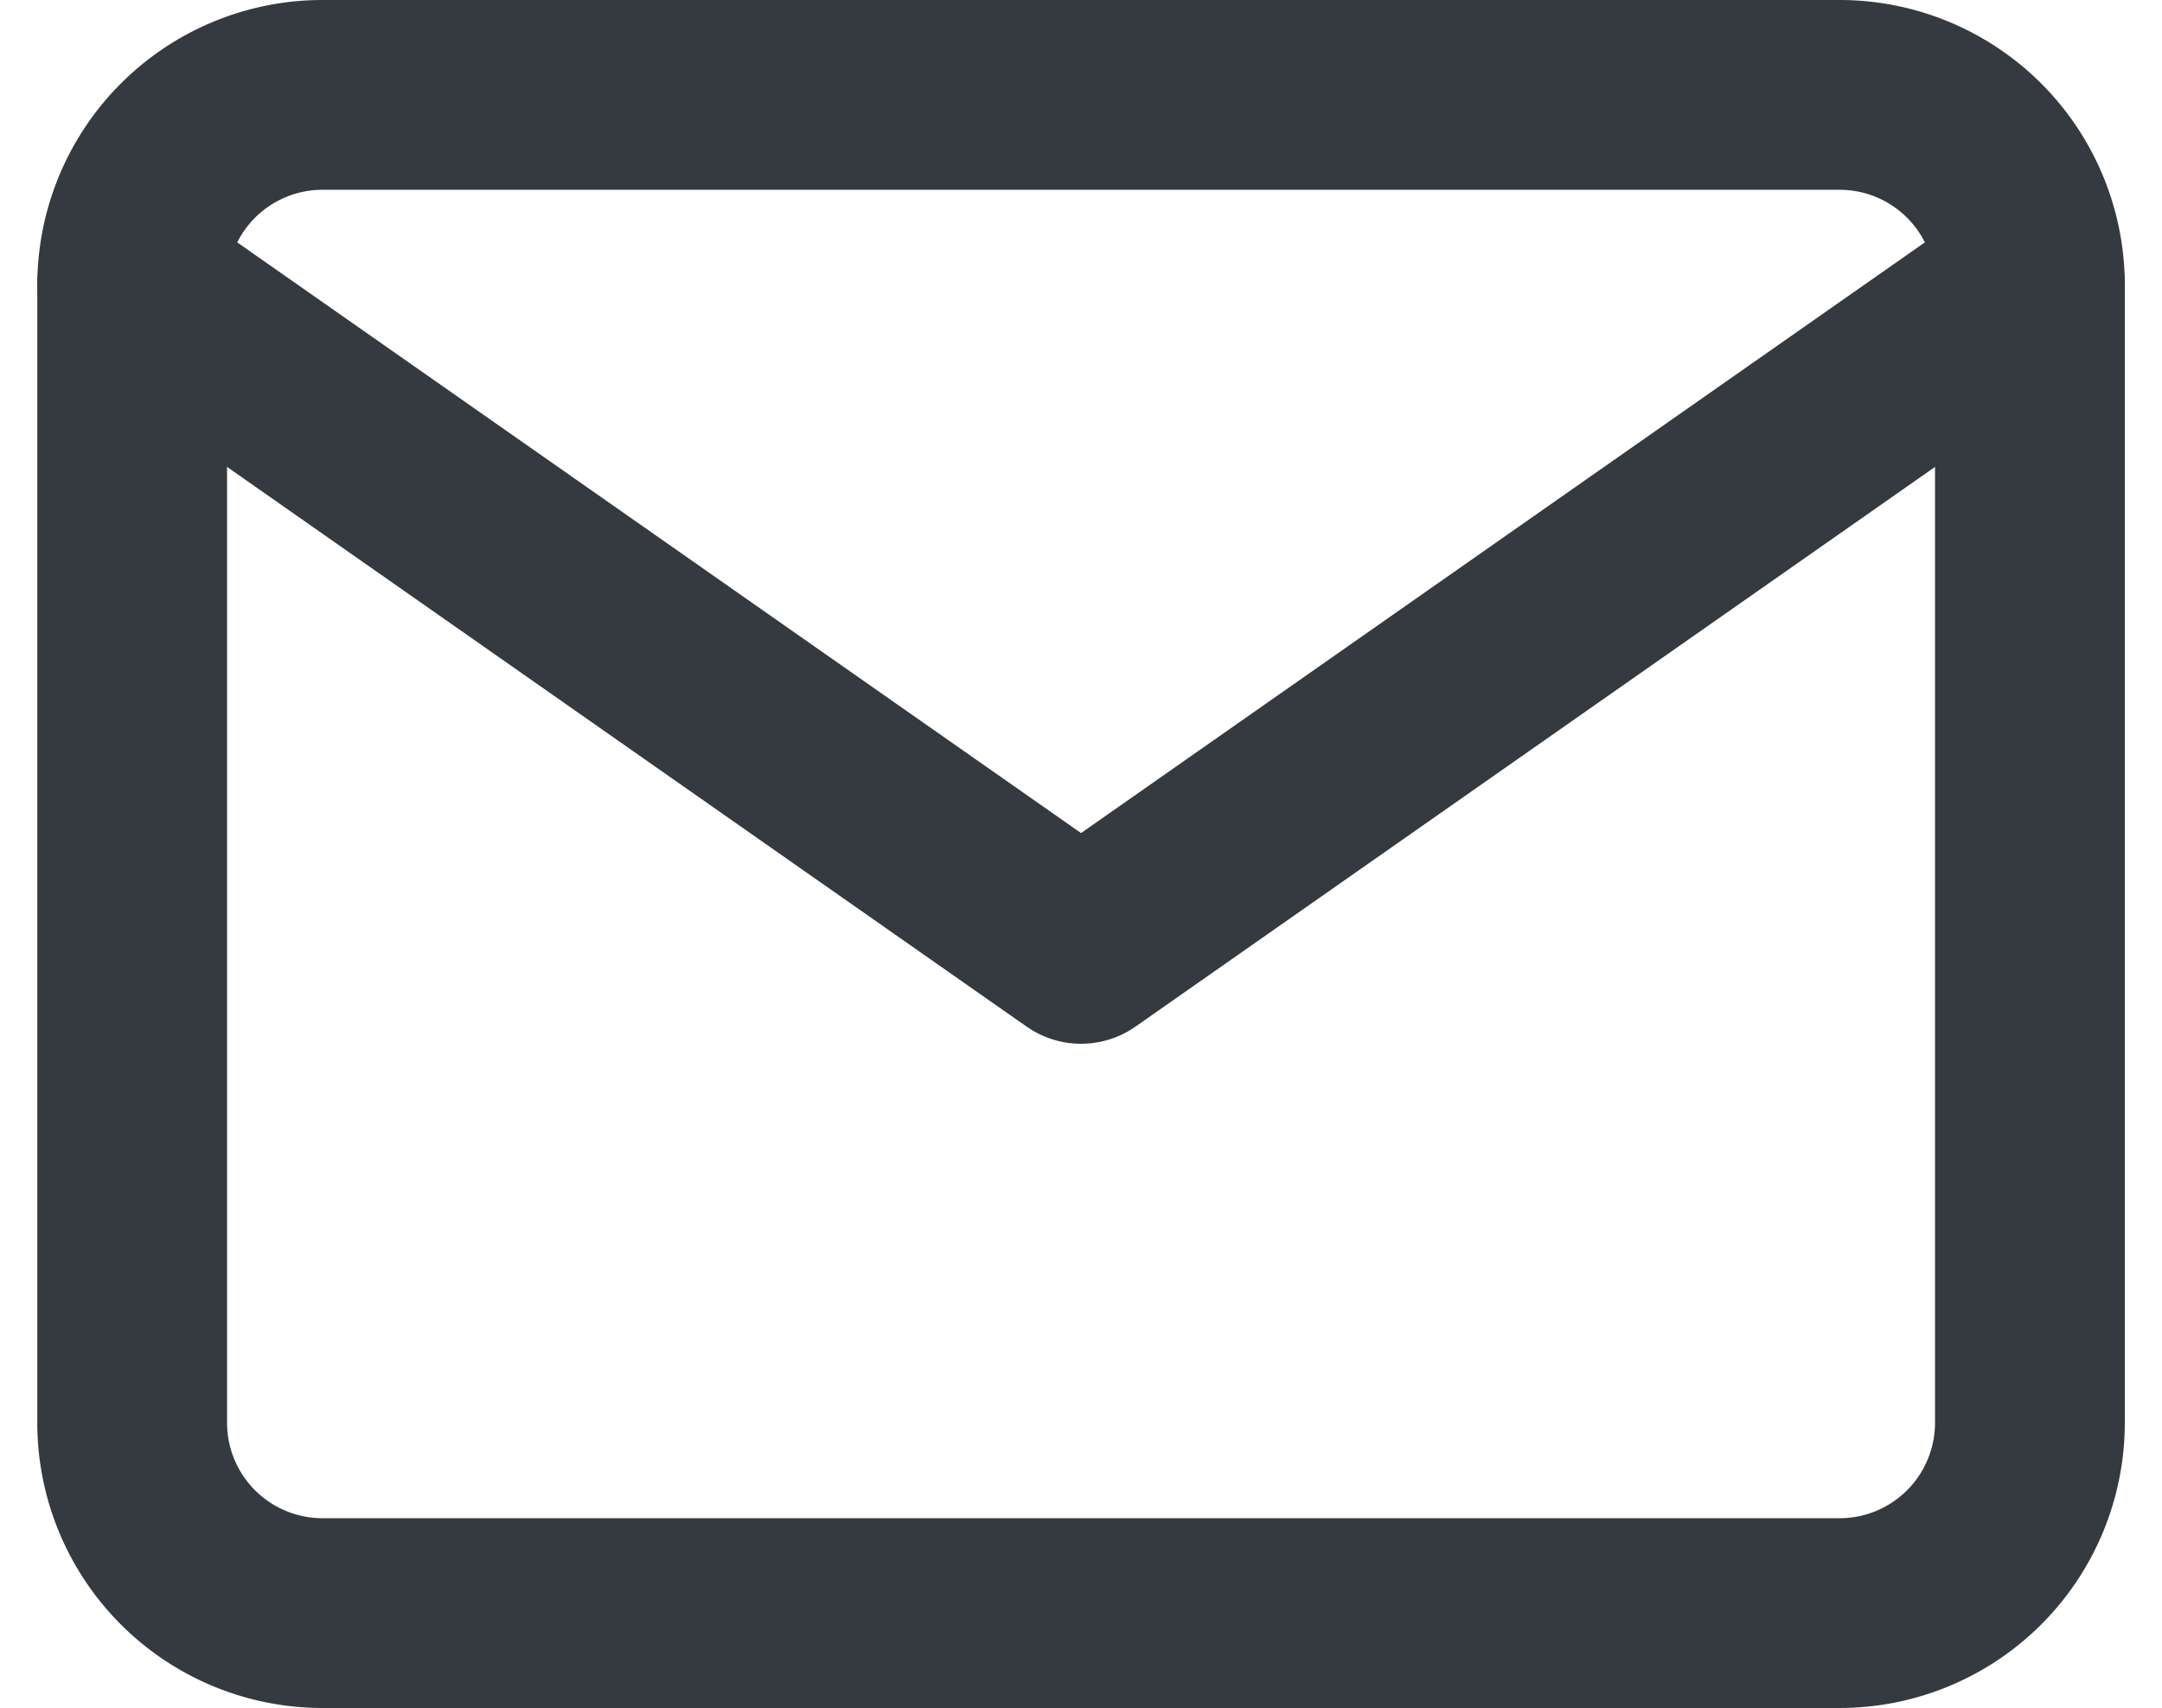 <svg xmlns="http://www.w3.org/2000/svg" width="22.785" height="18"><g fill="none" stroke="#343a40" stroke-linecap="round" stroke-linejoin="round" stroke-width="2"><path data-name="Trazado 437" d="M3.393 1h16a2.006 2.006 0 012 2v12a2.006 2.006 0 01-2 2h-16a2.006 2.006 0 01-2-2V3a2.006 2.006 0 012-2z"/><path data-name="Trazado 438" d="M21.393 3l-10 7-10-7"/></g></svg>